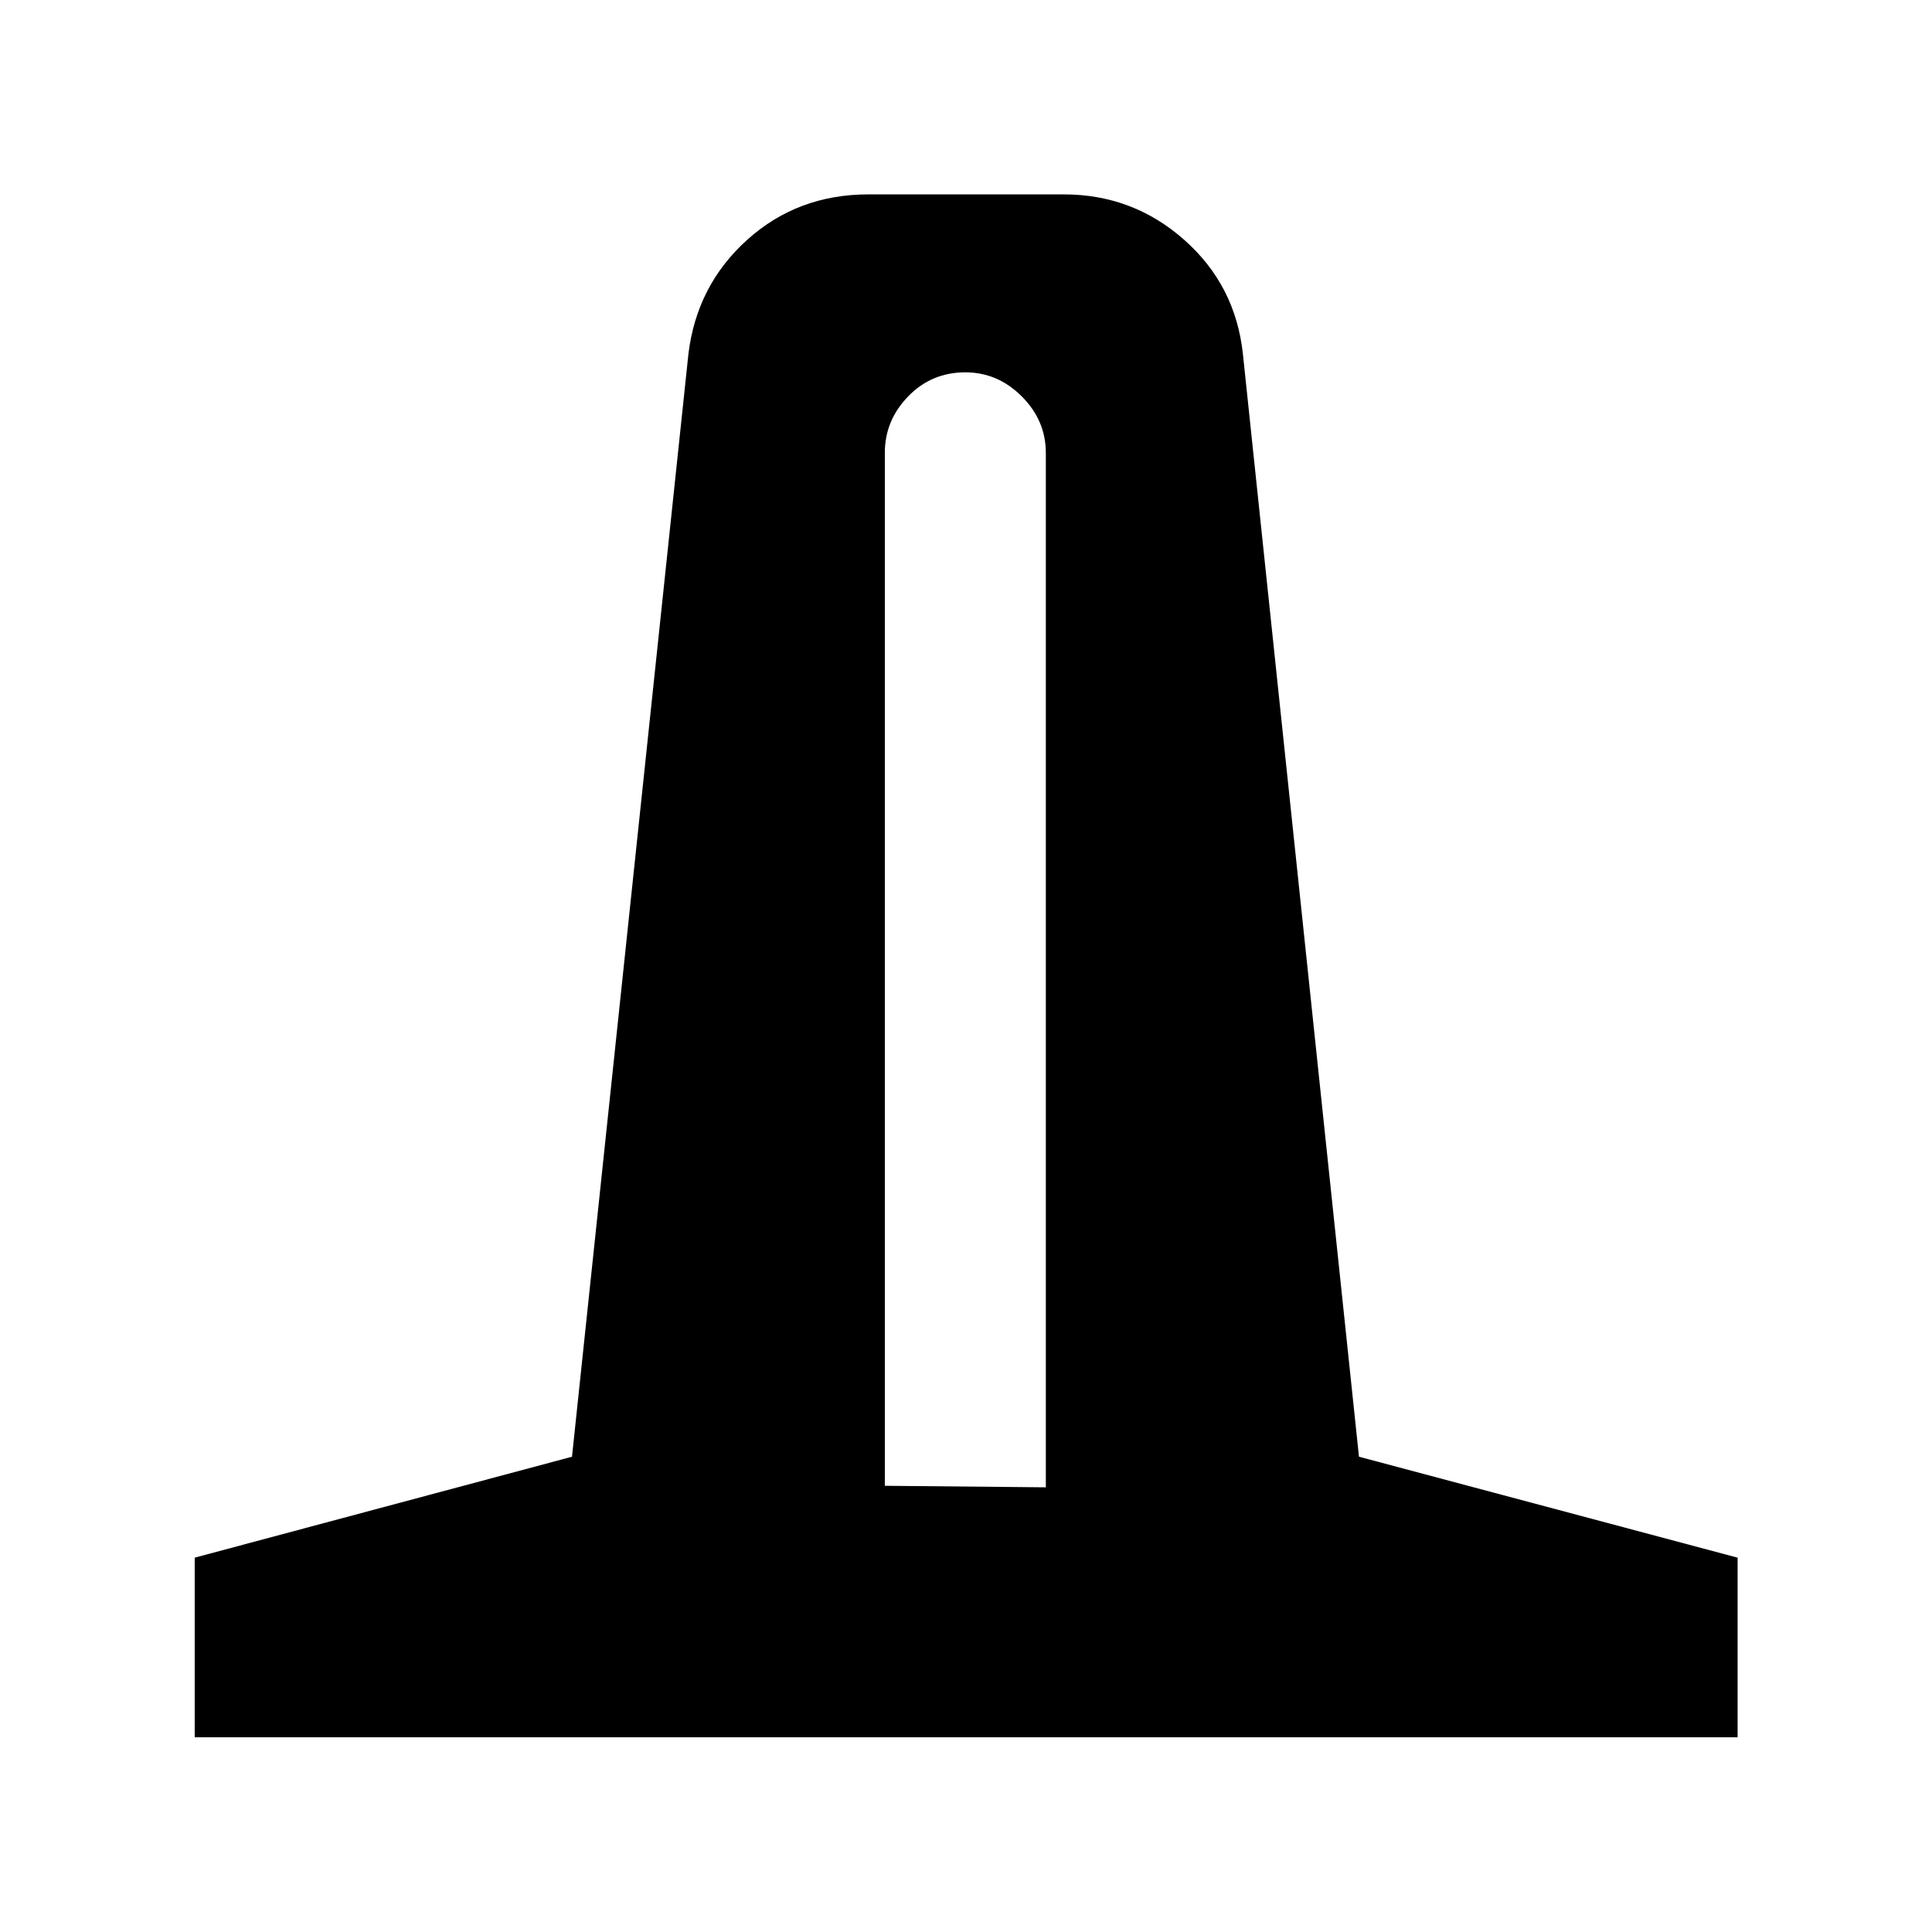 <svg xmlns="http://www.w3.org/2000/svg" height="40" viewBox="0 -960 960 960" width="40"><path d="M96.75-96.75v-89.26l187.47-50.15 57.85-547.96q4.15-34.16 29.21-56.72 25.06-22.57 60.21-22.57h97.08q34.33 0 59.84 22.57 25.52 22.56 29.18 56.72l57.68 547.96 188.14 50.15v89.26H96.75Zm342.92-124.97 80 .76v-514.03q0-16.09-11.96-28.04-11.95-11.96-28.04-11.96-16.84 0-28.42 11.96-11.58 11.95-11.58 28.04v513.27Z"/></svg>